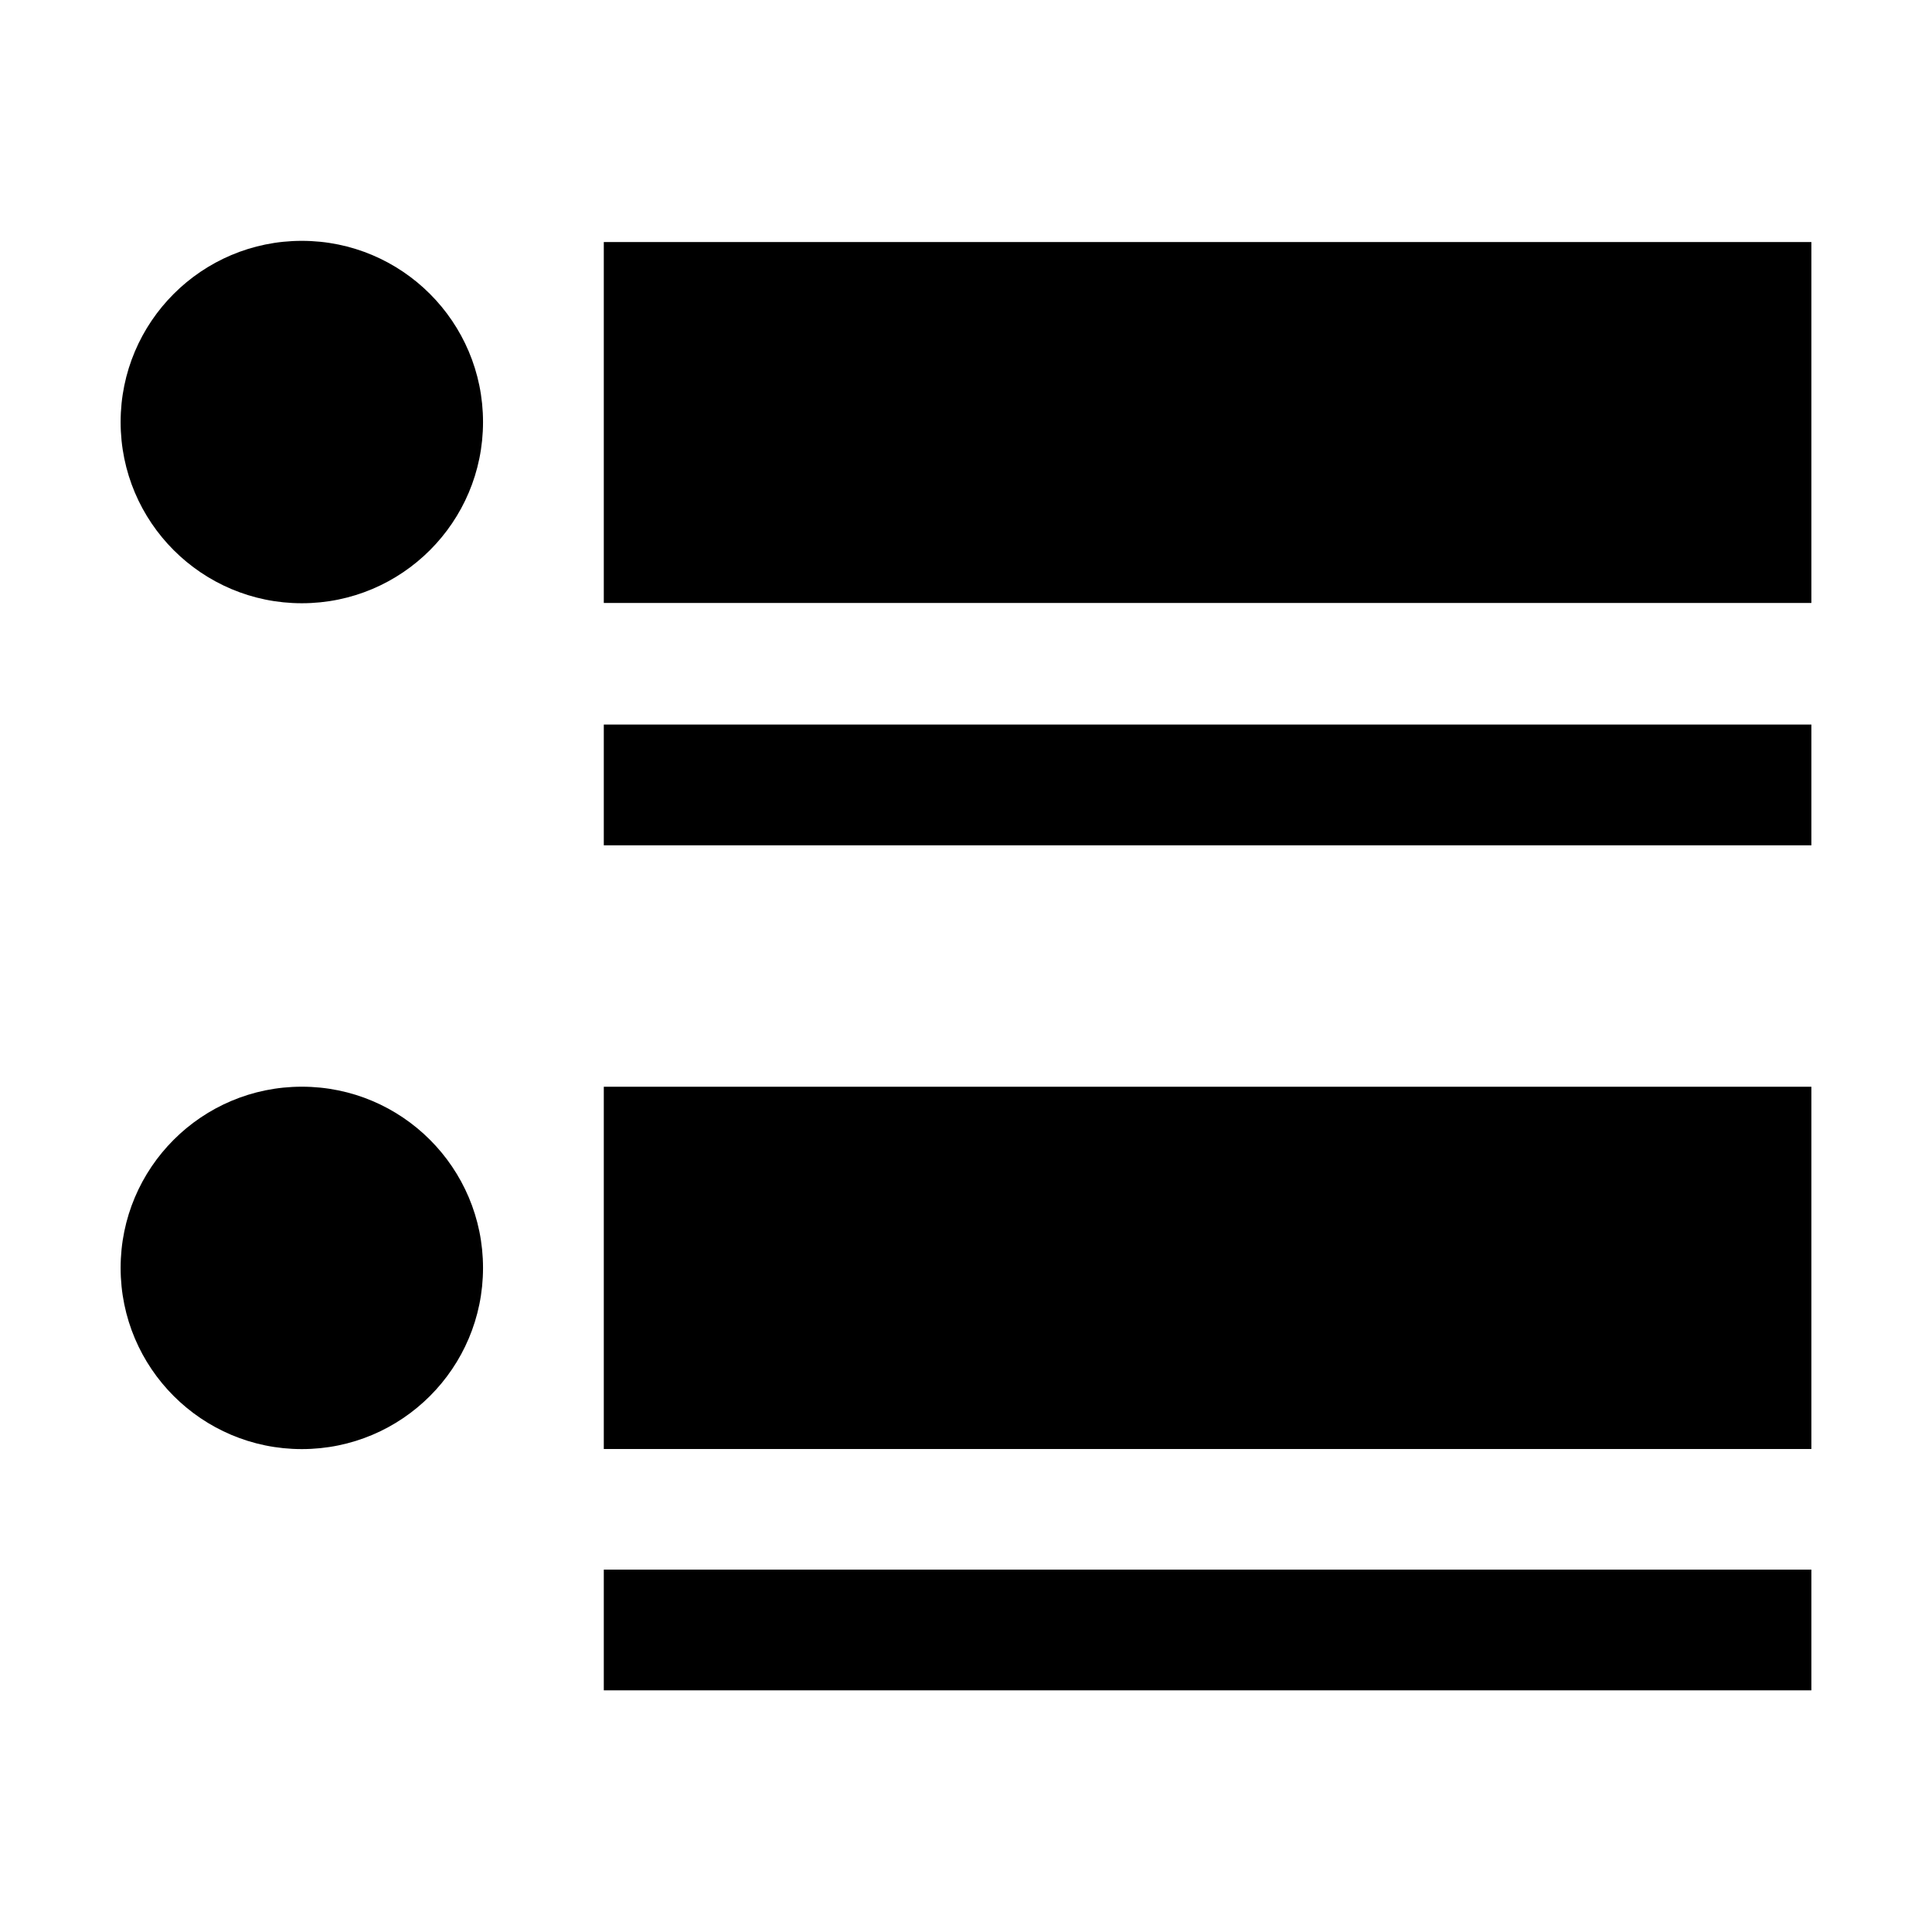 <?xml version="1.0" encoding="UTF-8" standalone="no"?>
<!DOCTYPE svg PUBLIC "-//W3C//DTD SVG 1.1//EN" "http://www.w3.org/Graphics/SVG/1.1/DTD/svg11.dtd">
<svg width="100%" height="100%" viewBox="0 0 16 16" version="1.1" xmlns="http://www.w3.org/2000/svg" xmlns:xlink="http://www.w3.org/1999/xlink" xml:space="preserve" xmlns:serif="http://www.serif.com/" style="fill-rule:evenodd;clip-rule:evenodd;stroke-linejoin:round;stroke-miterlimit:2;">
    <g transform="matrix(1,0,0,1,-20,-134)">
        <g transform="matrix(0.25,0,0,0.25,20,134)">
            <rect id="list-view-detailed" x="0" y="0" width="64" height="64" style="fill:none;"/>
            <g id="list-view-detailed1" serif:id="list-view-detailed">
                <g id="_16-list-view-detailed" serif:id="16/list-view-detailed">
                    <g transform="matrix(4,0,0,4,0,-504)">
                        <rect x="0" y="126" width="16" height="16" style="fill:none;"/>
                    </g>
                    <g transform="matrix(1.004,0,0,1.074,1.275,2.182)">
                        <rect x="18.652" y="5.434" width="39.843" height="11.132"/>
                    </g>
                    <g transform="matrix(1.004,0,0,1.039,1.275,14.573)">
                        <rect x="18.652" y="9.075" width="39.843" height="3.85"/>
                    </g>
                    <g transform="matrix(5.879,0,0,5.879,-27.98,-51.576)">
                        <circle cx="6.46" cy="11.151" r="1.021"/>
                    </g>
                    <g transform="matrix(5.879,0,0,5.879,-27.98,-23.556)">
                        <circle cx="6.46" cy="11.151" r="1.021"/>
                    </g>
                    <g transform="matrix(1.004,0,0,1.078,1.275,30.142)">
                        <rect x="18.652" y="5.434" width="39.843" height="11.132"/>
                    </g>
                    <g transform="matrix(1.004,0,0,1.035,1.275,42.611)">
                        <rect x="18.652" y="9.068" width="39.843" height="3.863"/>
                    </g>
                </g>
            </g>
        </g>
    </g>
</svg>
